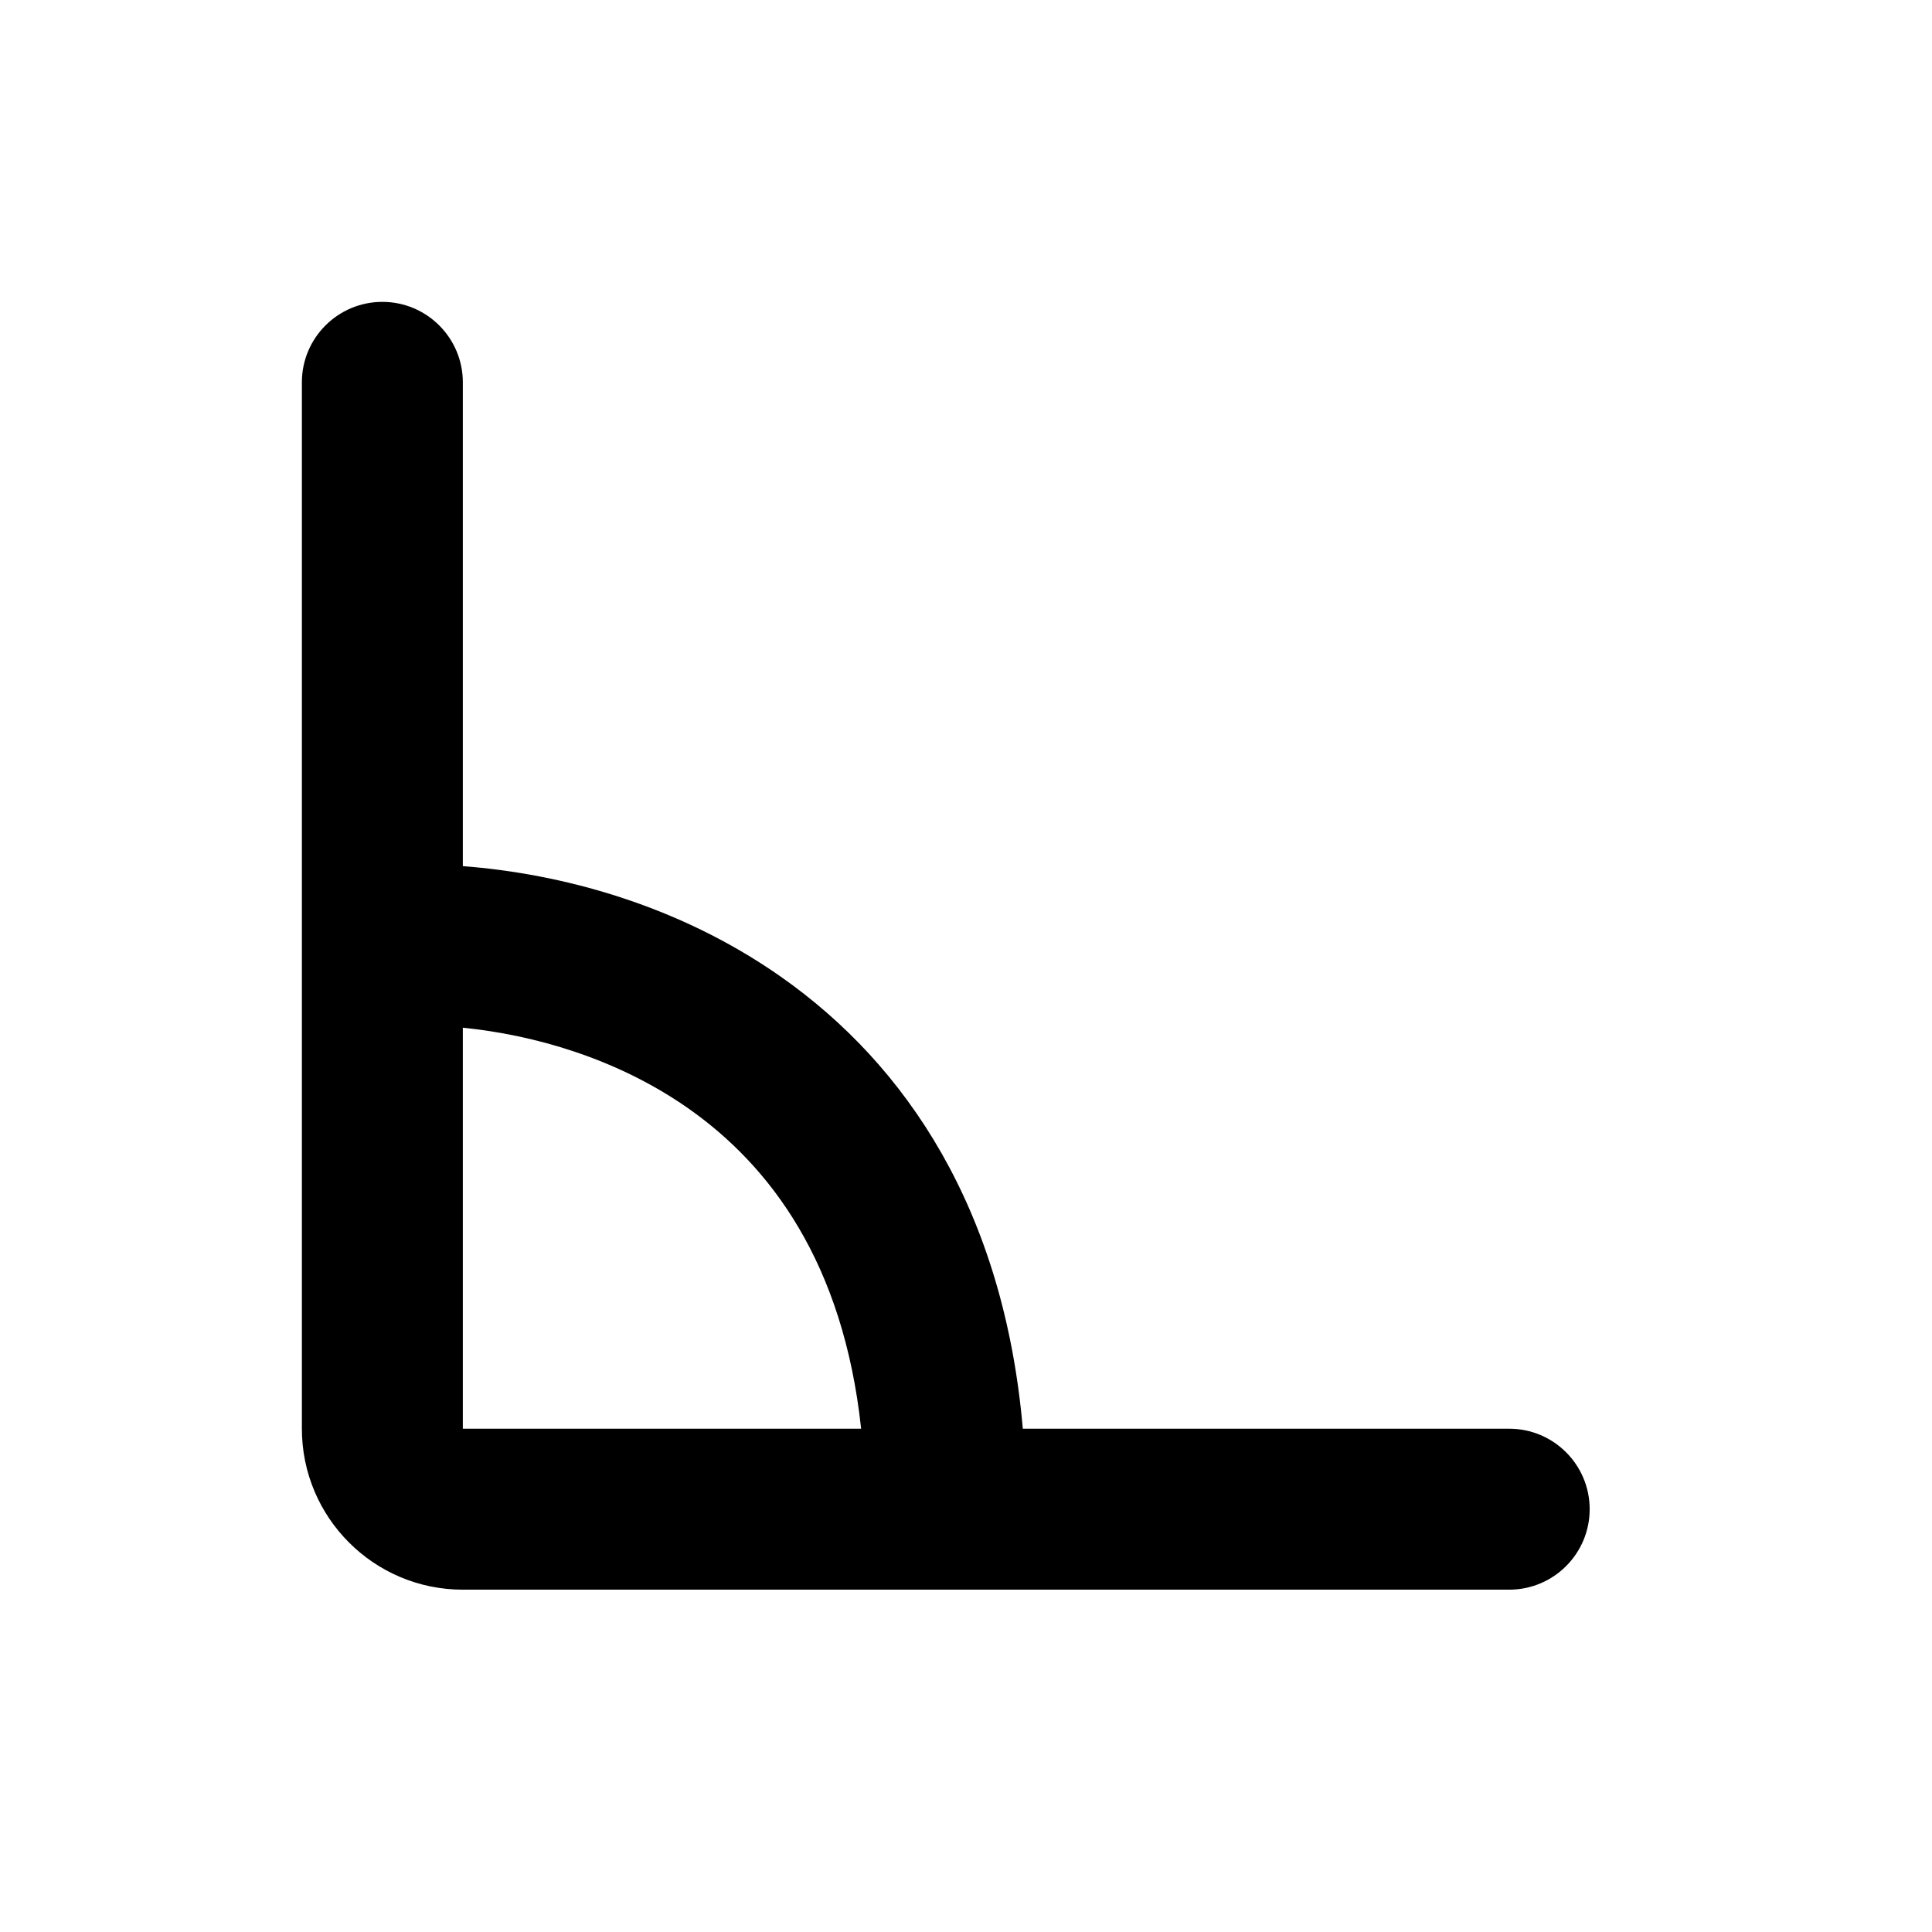 <svg width="32" height="32" viewBox="0 0 32 32" fill="none" xmlns="http://www.w3.org/2000/svg">
<path fill-rule="evenodd" clip-rule="evenodd" d="M6.333 5C7.069 5 7.666 5.597 7.666 6.333V14.346C9.282 14.469 11.223 14.978 12.931 16.176C15.012 17.635 16.625 20.035 16.941 23.664H24.997C25.733 23.664 26.33 24.261 26.33 24.997C26.33 25.733 25.733 26.33 24.997 26.33H7.666C6.194 26.33 5 25.136 5 23.664V6.333C5 5.597 5.597 5 6.333 5ZM14.263 23.664C13.968 20.915 12.757 19.31 11.4 18.358C10.217 17.529 8.84 17.14 7.666 17.022V23.664H14.263Z" fill="black"/>
</svg>
